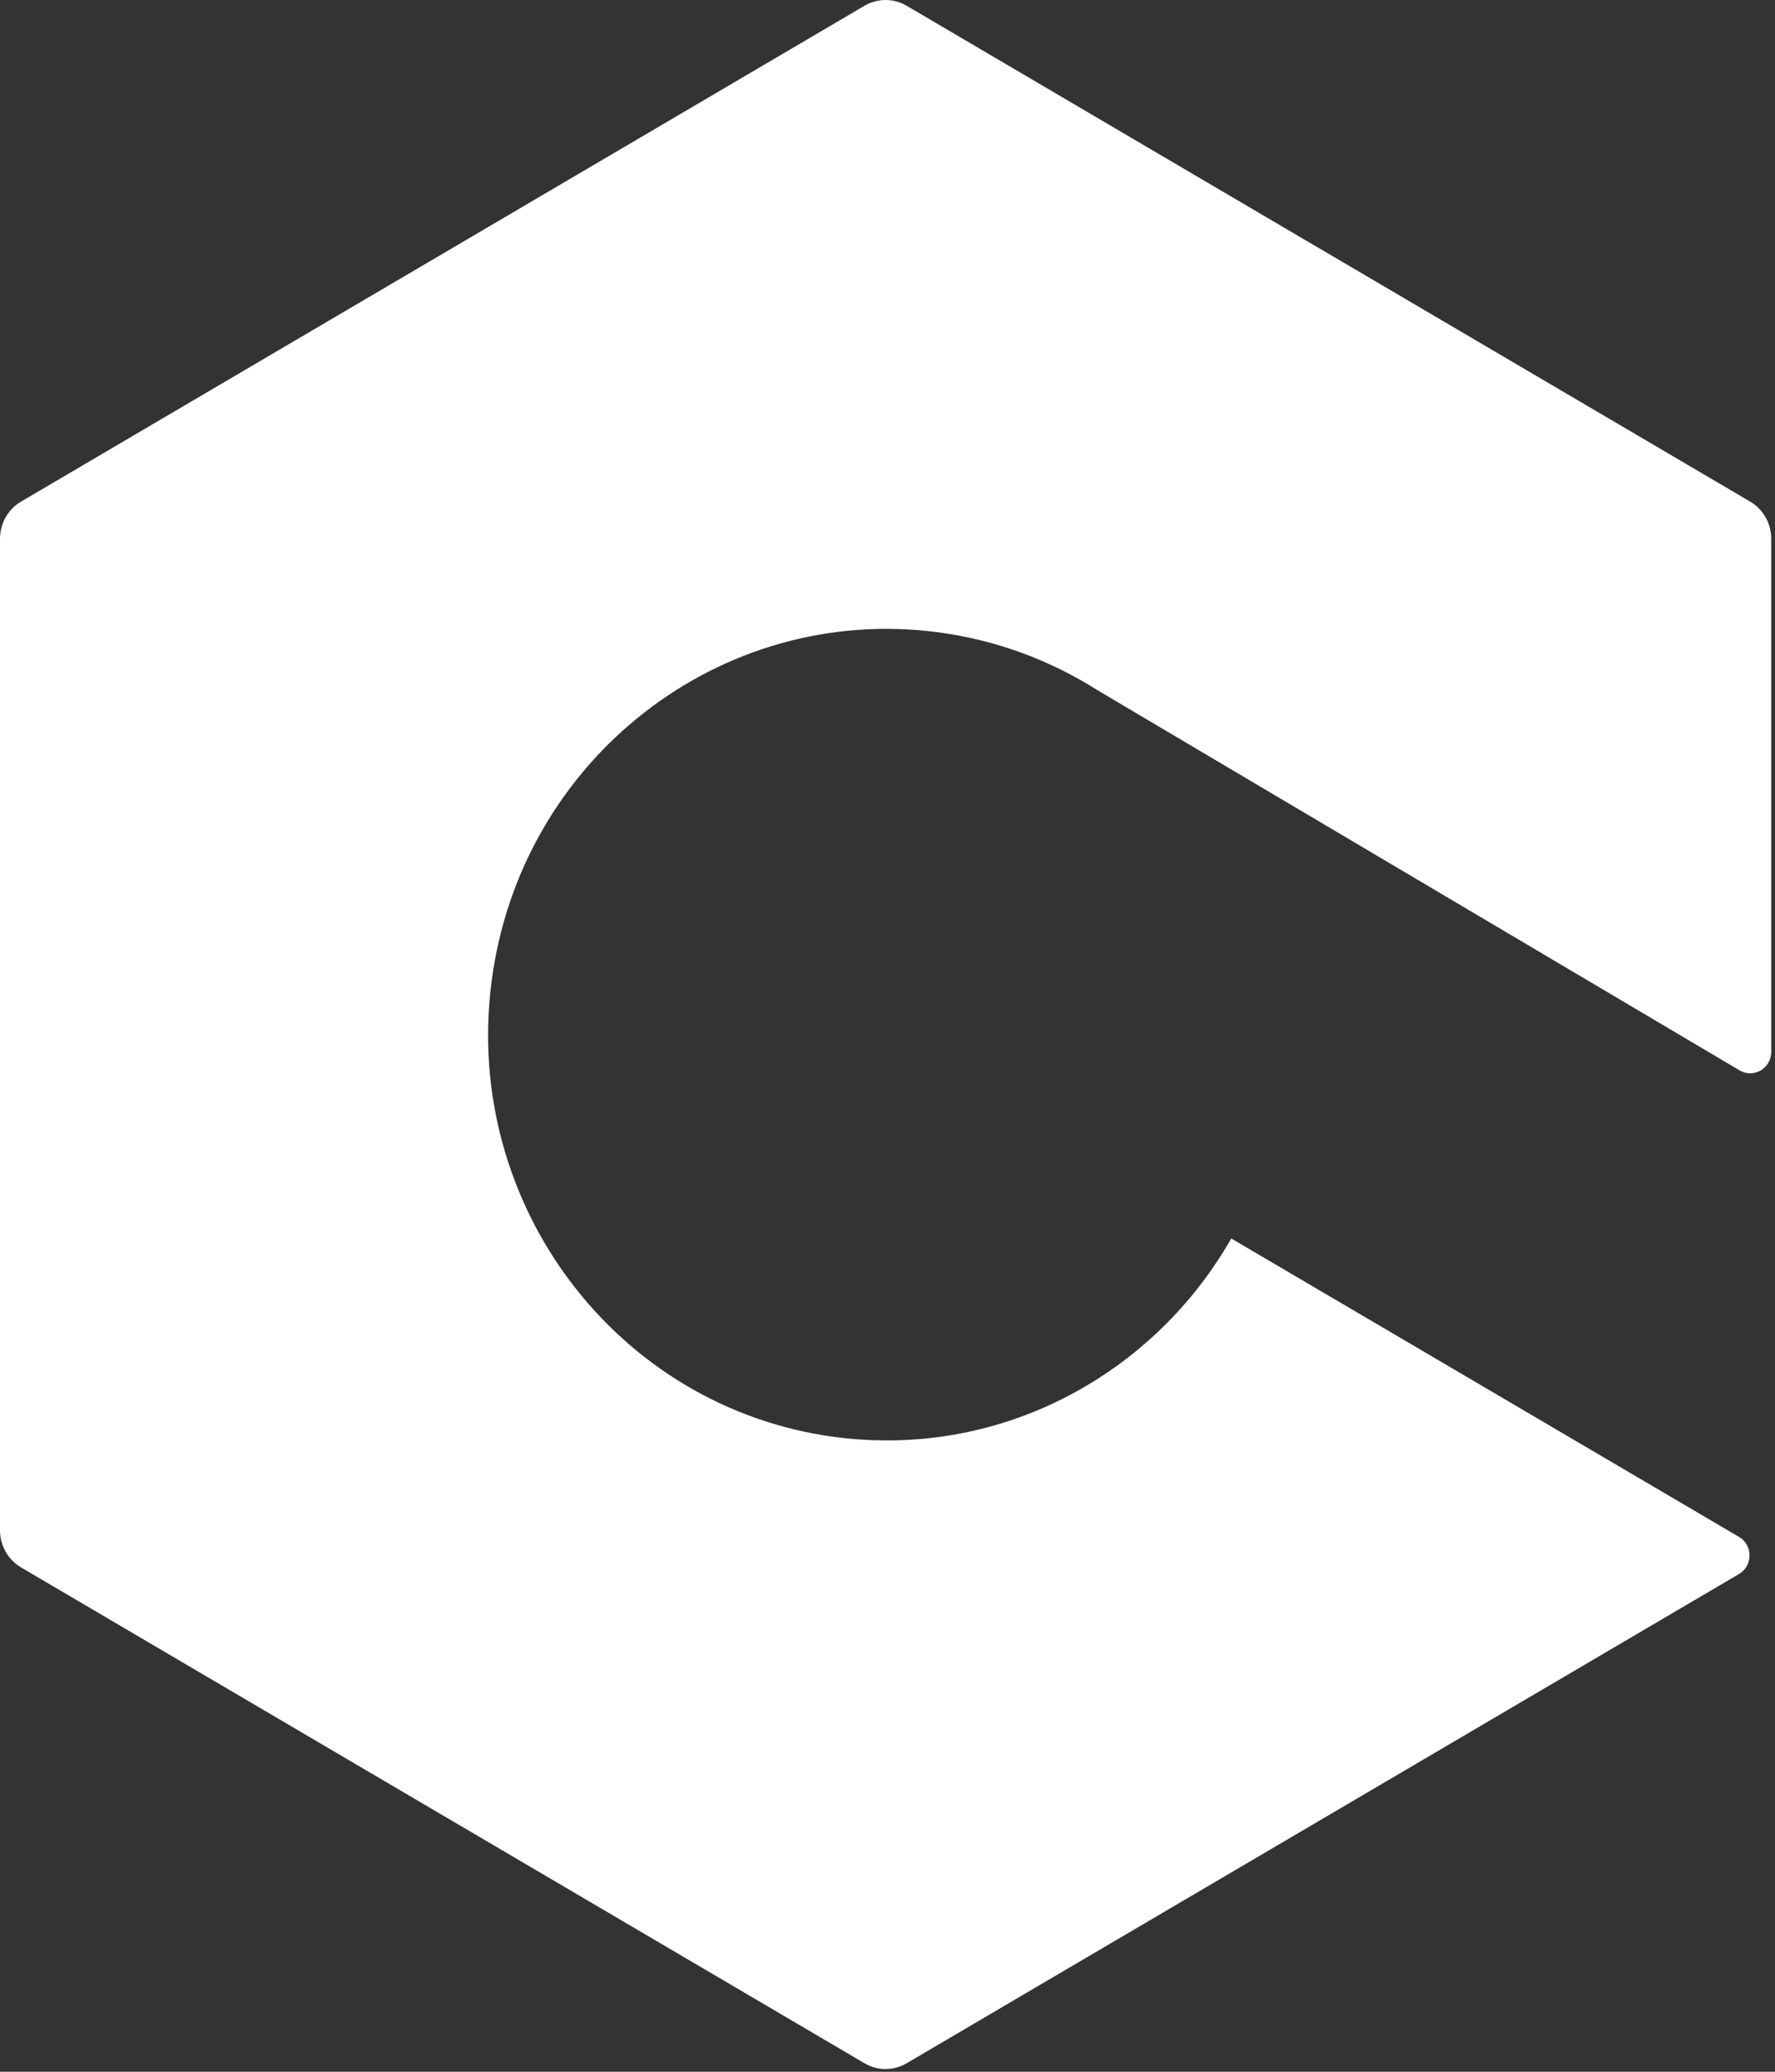 <?xml version="1.0" encoding="UTF-8"?>
<svg width="24px" height="28px" viewBox="0 0 24 28" version="1.1" xmlns="http://www.w3.org/2000/svg" xmlns:xlink="http://www.w3.org/1999/xlink">
    <rect x="0" y="0" width="24" height="28" fill="#333333" stroke="none"/>
    <!-- Generator: Sketch 59 (86127) - https://sketch.com -->
    <title>Fill 1</title>
    <desc>Created with Sketch.</desc>
    <g id="Page-1" stroke="none" stroke-width="1" fill="none" fill-rule="evenodd">
        <g id="大数据统一风格" transform="translate(-22, -17)" fill="#FFFFFF">
            <g id="Group">
                <g id="Group-6" transform="translate(22, 17)">
                    <g id="Group-3">
                        <path d="M23.664,6.779 L12.259,0.078 C12.082,-0.026 11.865,-0.026 11.689,0.078 L0.285,6.779 C0.109,6.882 0,7.074 0,7.281 L0,20.682 C0,20.889 0.109,21.08 0.285,21.184 L11.689,27.885 C11.865,27.989 12.082,27.989 12.259,27.885 L23.513,21.273 C23.703,21.161 23.703,20.882 23.513,20.771 L16.648,16.738 C15.696,18.407 13.917,19.484 11.952,19.467 C11.733,19.466 11.511,19.451 11.287,19.421 C8.337,19.027 6.258,16.273 6.646,13.271 C7.032,10.267 9.738,8.153 12.69,8.546 C13.48,8.652 14.208,8.927 14.842,9.33 L23.521,14.466 C23.711,14.579 23.949,14.44 23.949,14.216 L23.949,7.281 C23.949,7.074 23.84,6.882 23.664,6.779" id="Fill-1"></path>
                    </g>
                </g>
            </g>
        </g>
    </g>
</svg>